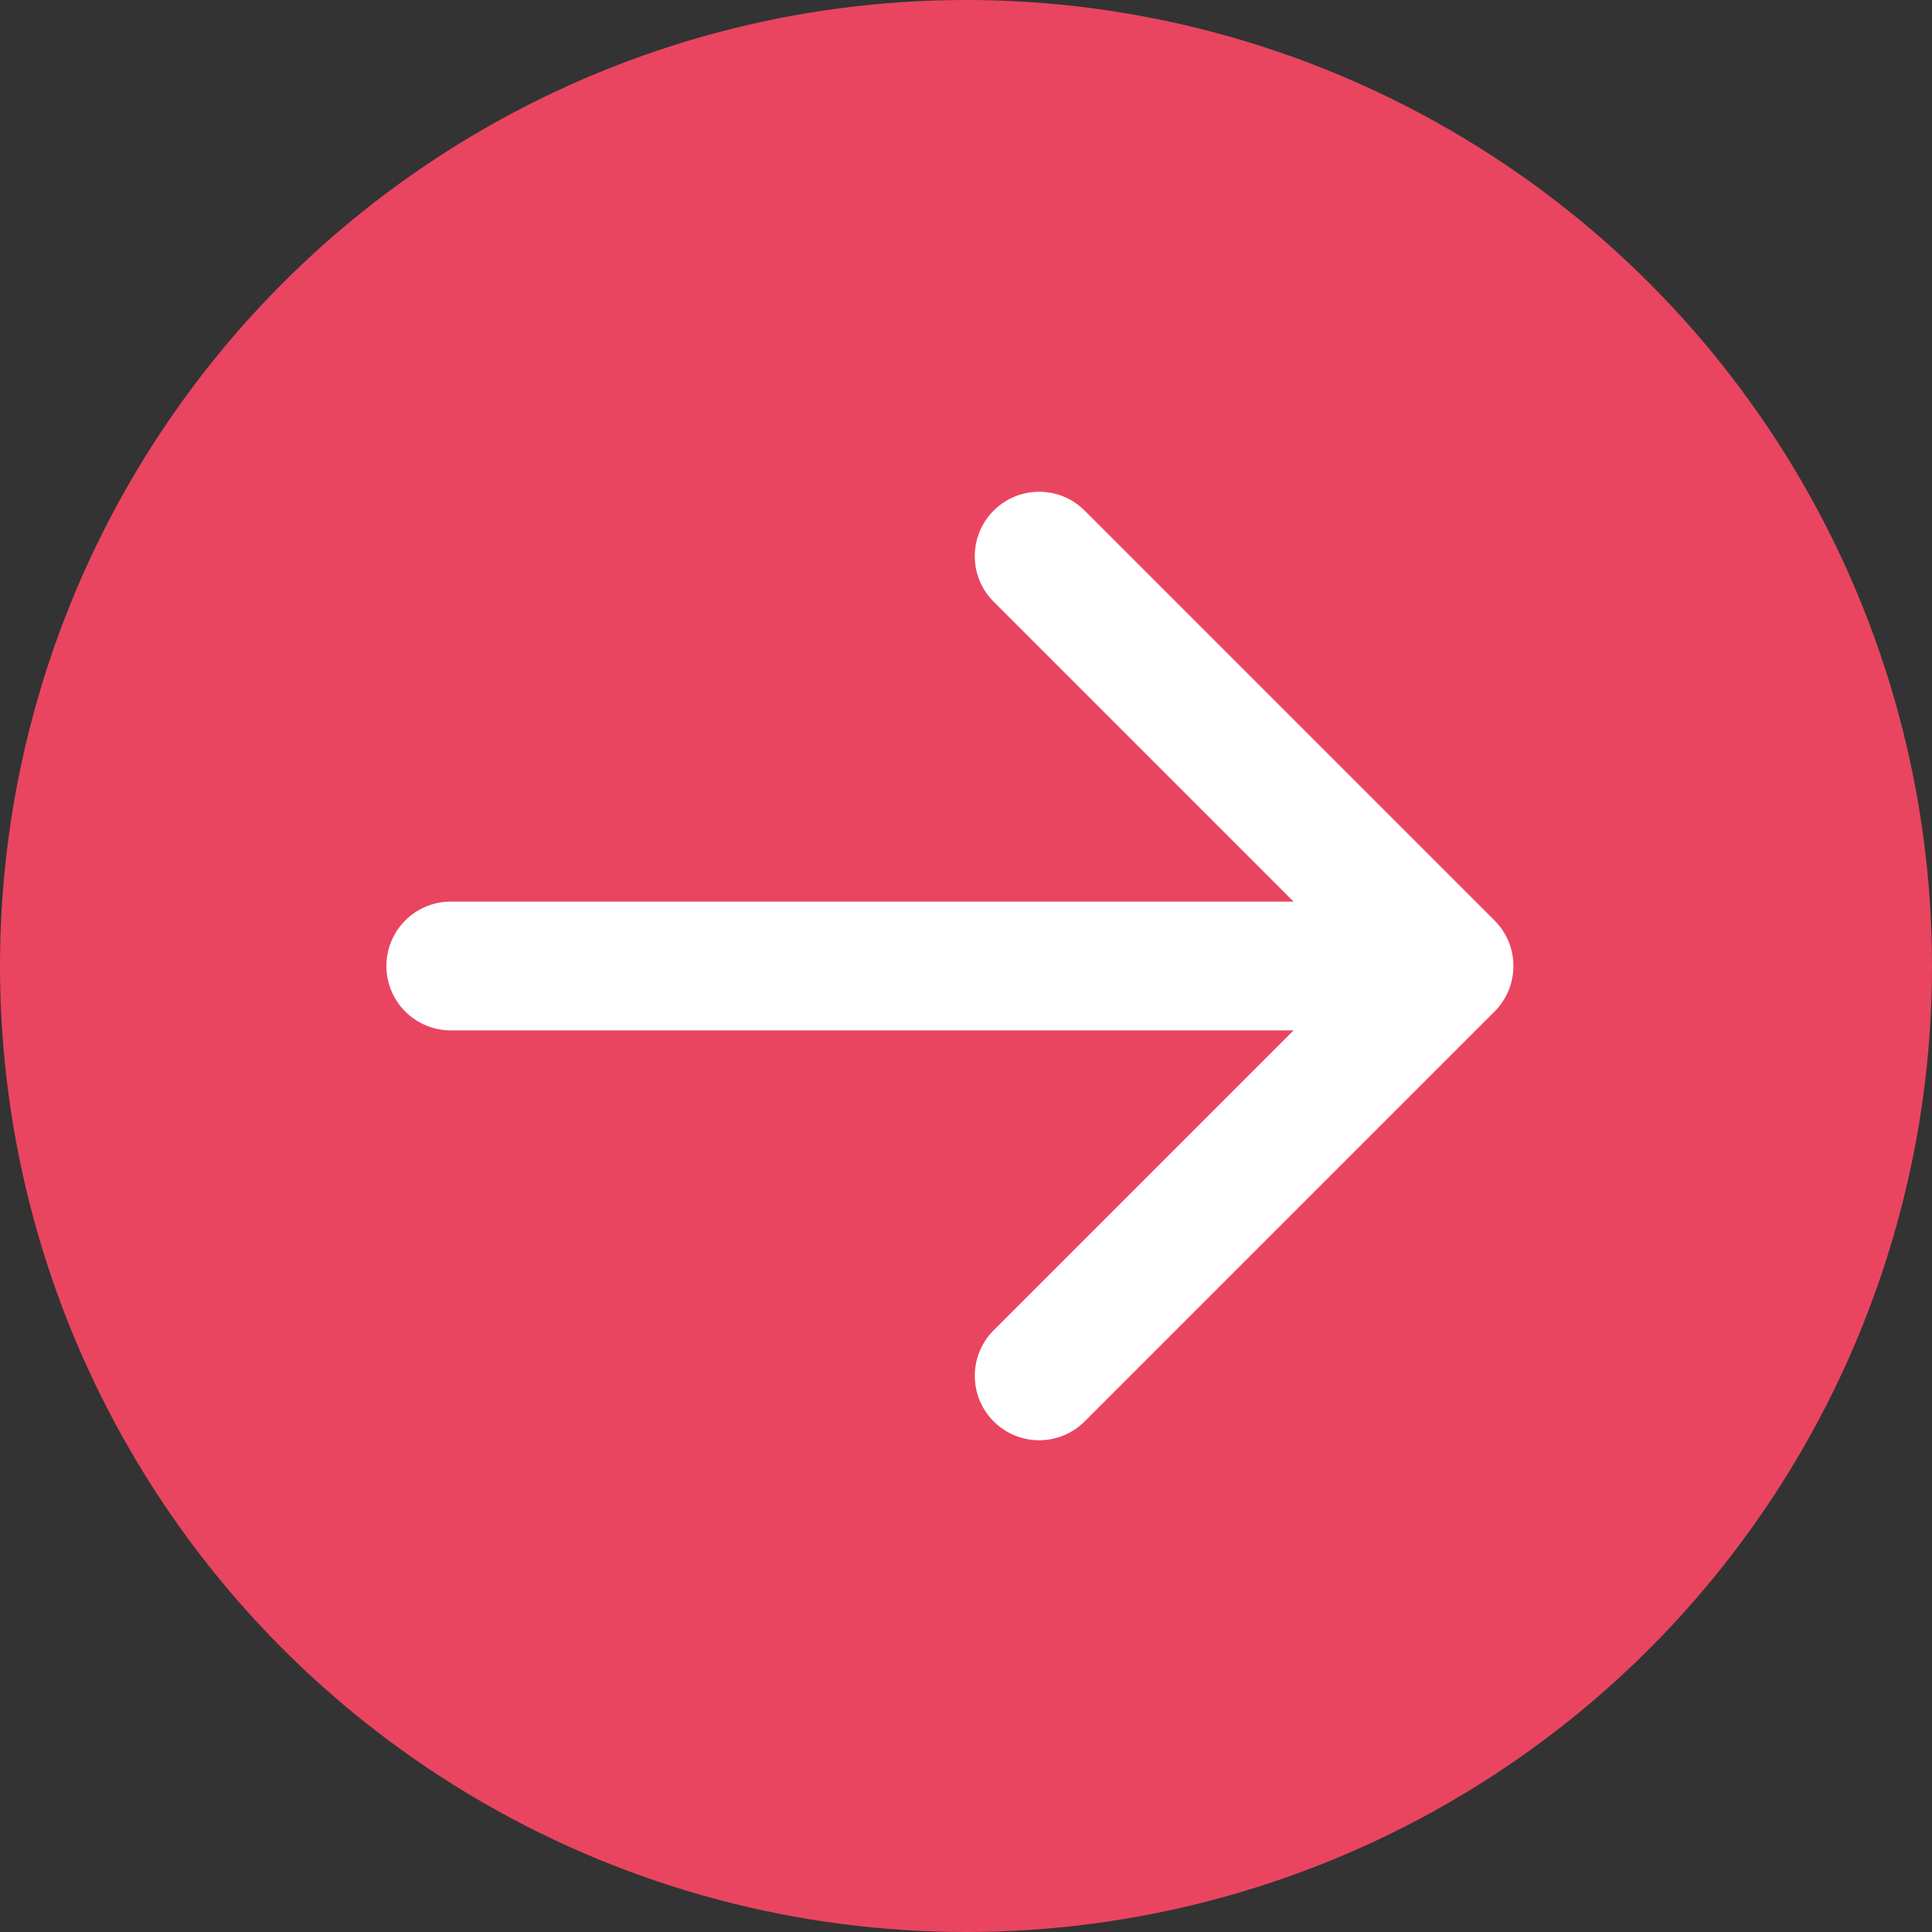 <svg width="30" height="30" viewBox="0 0 30 30" fill="none" xmlns="http://www.w3.org/2000/svg">
<rect x="0" y="0" width="30" height="30" fill="#333333" stroke="none"/>
<circle cx="15" cy="15" r="15" fill="#E94560"/>
<path d="M7 14C6.448 14 6 14.448 6 15C6 15.552 6.448 16 7 16V14ZM23.207 15.707C23.598 15.317 23.598 14.683 23.207 14.293L16.843 7.929C16.453 7.538 15.82 7.538 15.429 7.929C15.039 8.319 15.039 8.953 15.429 9.343L21.086 15L15.429 20.657C15.039 21.047 15.039 21.68 15.429 22.071C15.82 22.462 16.453 22.462 16.843 22.071L23.207 15.707ZM7 16H22.5V14H7V16Z" fill="white"/>
</svg>
